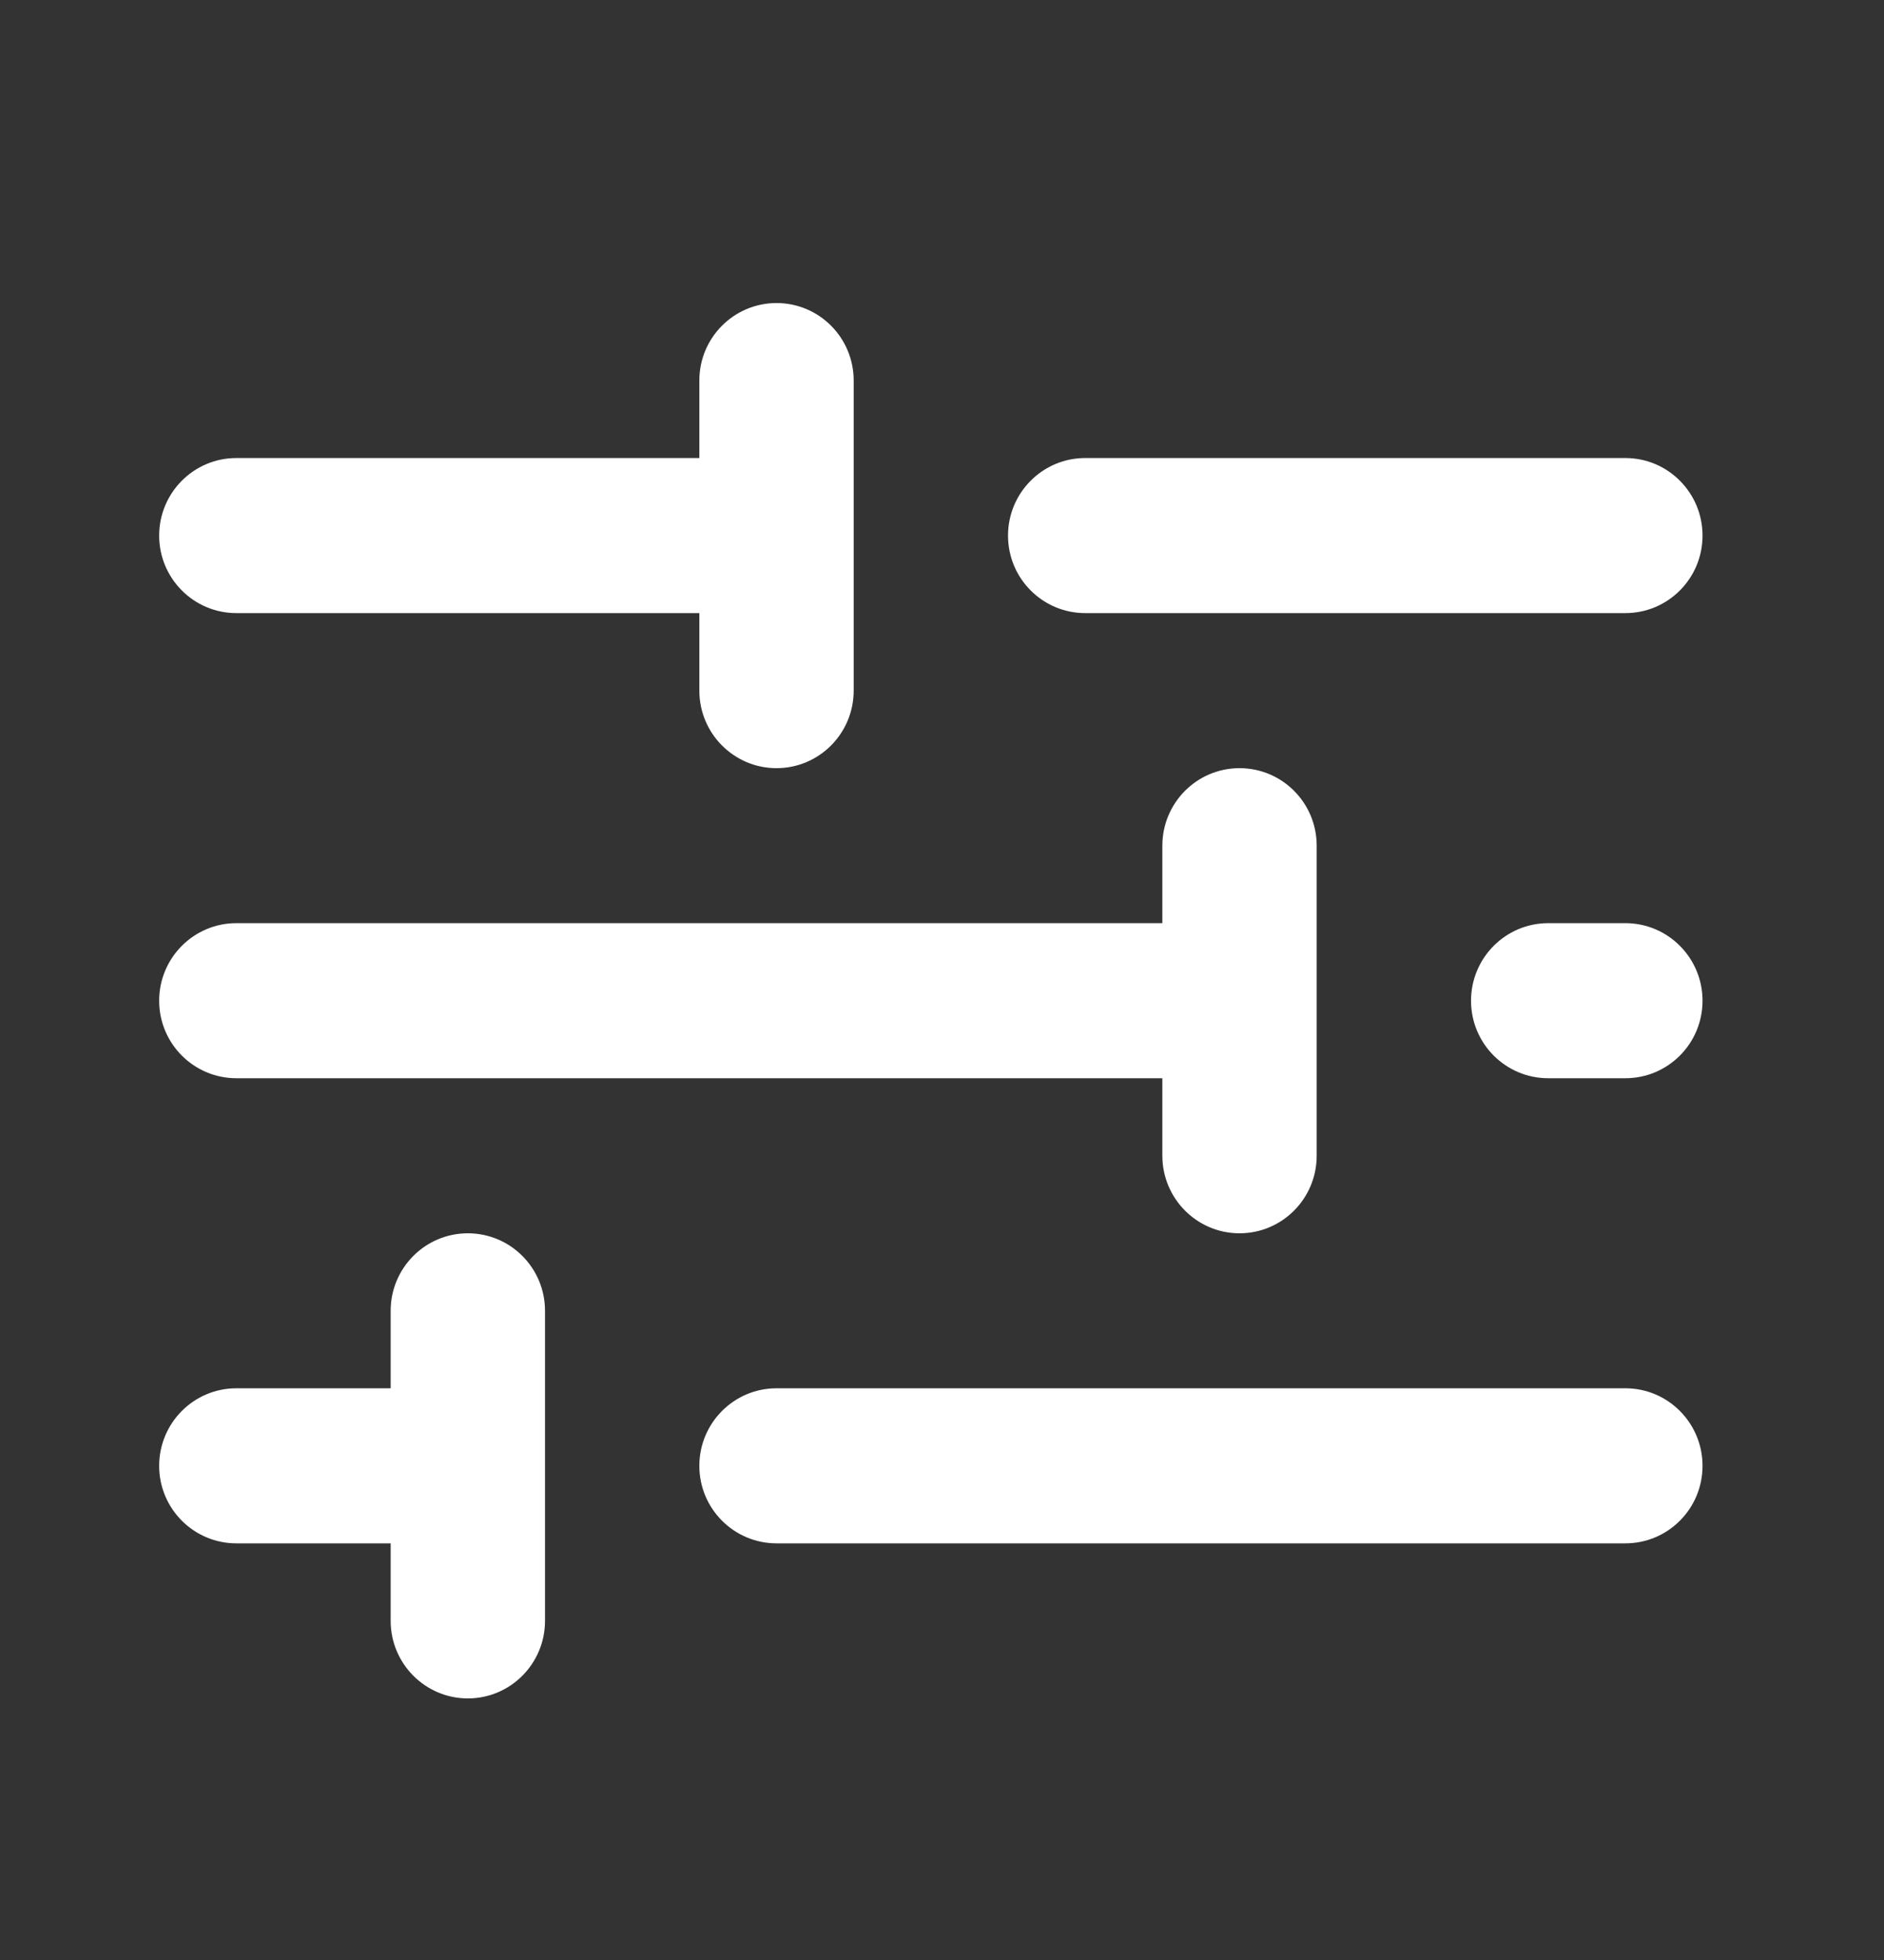 <svg width="25" height="26" viewBox="0 0 25 26" fill="none" xmlns="http://www.w3.org/2000/svg">
<rect x="0" y="0" width="25" height="26" fill="#333333" stroke="none"/>
<path fill-rule="evenodd" clip-rule="evenodd" d="M10.304 4.02C10.87 4.02 11.328 4.48 11.328 5.048V9.161C11.328 9.729 10.87 10.19 10.304 10.19C9.739 10.19 9.28 9.729 9.28 9.161V8.133H3.136C2.571 8.133 2.112 7.673 2.112 7.105C2.112 6.537 2.571 6.076 3.136 6.076H9.28V5.048C9.28 4.48 9.739 4.02 10.304 4.02ZM13.376 7.105C13.376 6.537 13.835 6.076 14.4 6.076H21.568C22.134 6.076 22.592 6.537 22.592 7.105C22.592 7.673 22.134 8.133 21.568 8.133H14.4C13.835 8.133 13.376 7.673 13.376 7.105ZM16.448 10.19C17.014 10.19 17.472 10.65 17.472 11.218V15.331C17.472 15.899 17.014 16.36 16.448 16.36C15.883 16.36 15.424 15.899 15.424 15.331V14.303H3.136C2.571 14.303 2.112 13.843 2.112 13.275C2.112 12.707 2.571 12.246 3.136 12.246H15.424V11.218C15.424 10.65 15.883 10.19 16.448 10.19ZM19.52 13.275C19.52 12.707 19.979 12.246 20.544 12.246H21.568C22.134 12.246 22.592 12.707 22.592 13.275C22.592 13.843 22.134 14.303 21.568 14.303H20.544C19.979 14.303 19.52 13.843 19.52 13.275ZM6.208 16.36C6.774 16.36 7.232 16.82 7.232 17.388V21.501C7.232 22.069 6.774 22.53 6.208 22.53C5.643 22.53 5.184 22.069 5.184 21.501V20.473H3.136C2.571 20.473 2.112 20.013 2.112 19.445C2.112 18.877 2.571 18.416 3.136 18.416H5.184V17.388C5.184 16.82 5.643 16.36 6.208 16.36ZM9.28 19.445C9.28 18.877 9.739 18.416 10.304 18.416H21.568C22.134 18.416 22.592 18.877 22.592 19.445C22.592 20.013 22.134 20.473 21.568 20.473H10.304C9.739 20.473 9.28 20.013 9.28 19.445Z" fill="white"/>
</svg>
